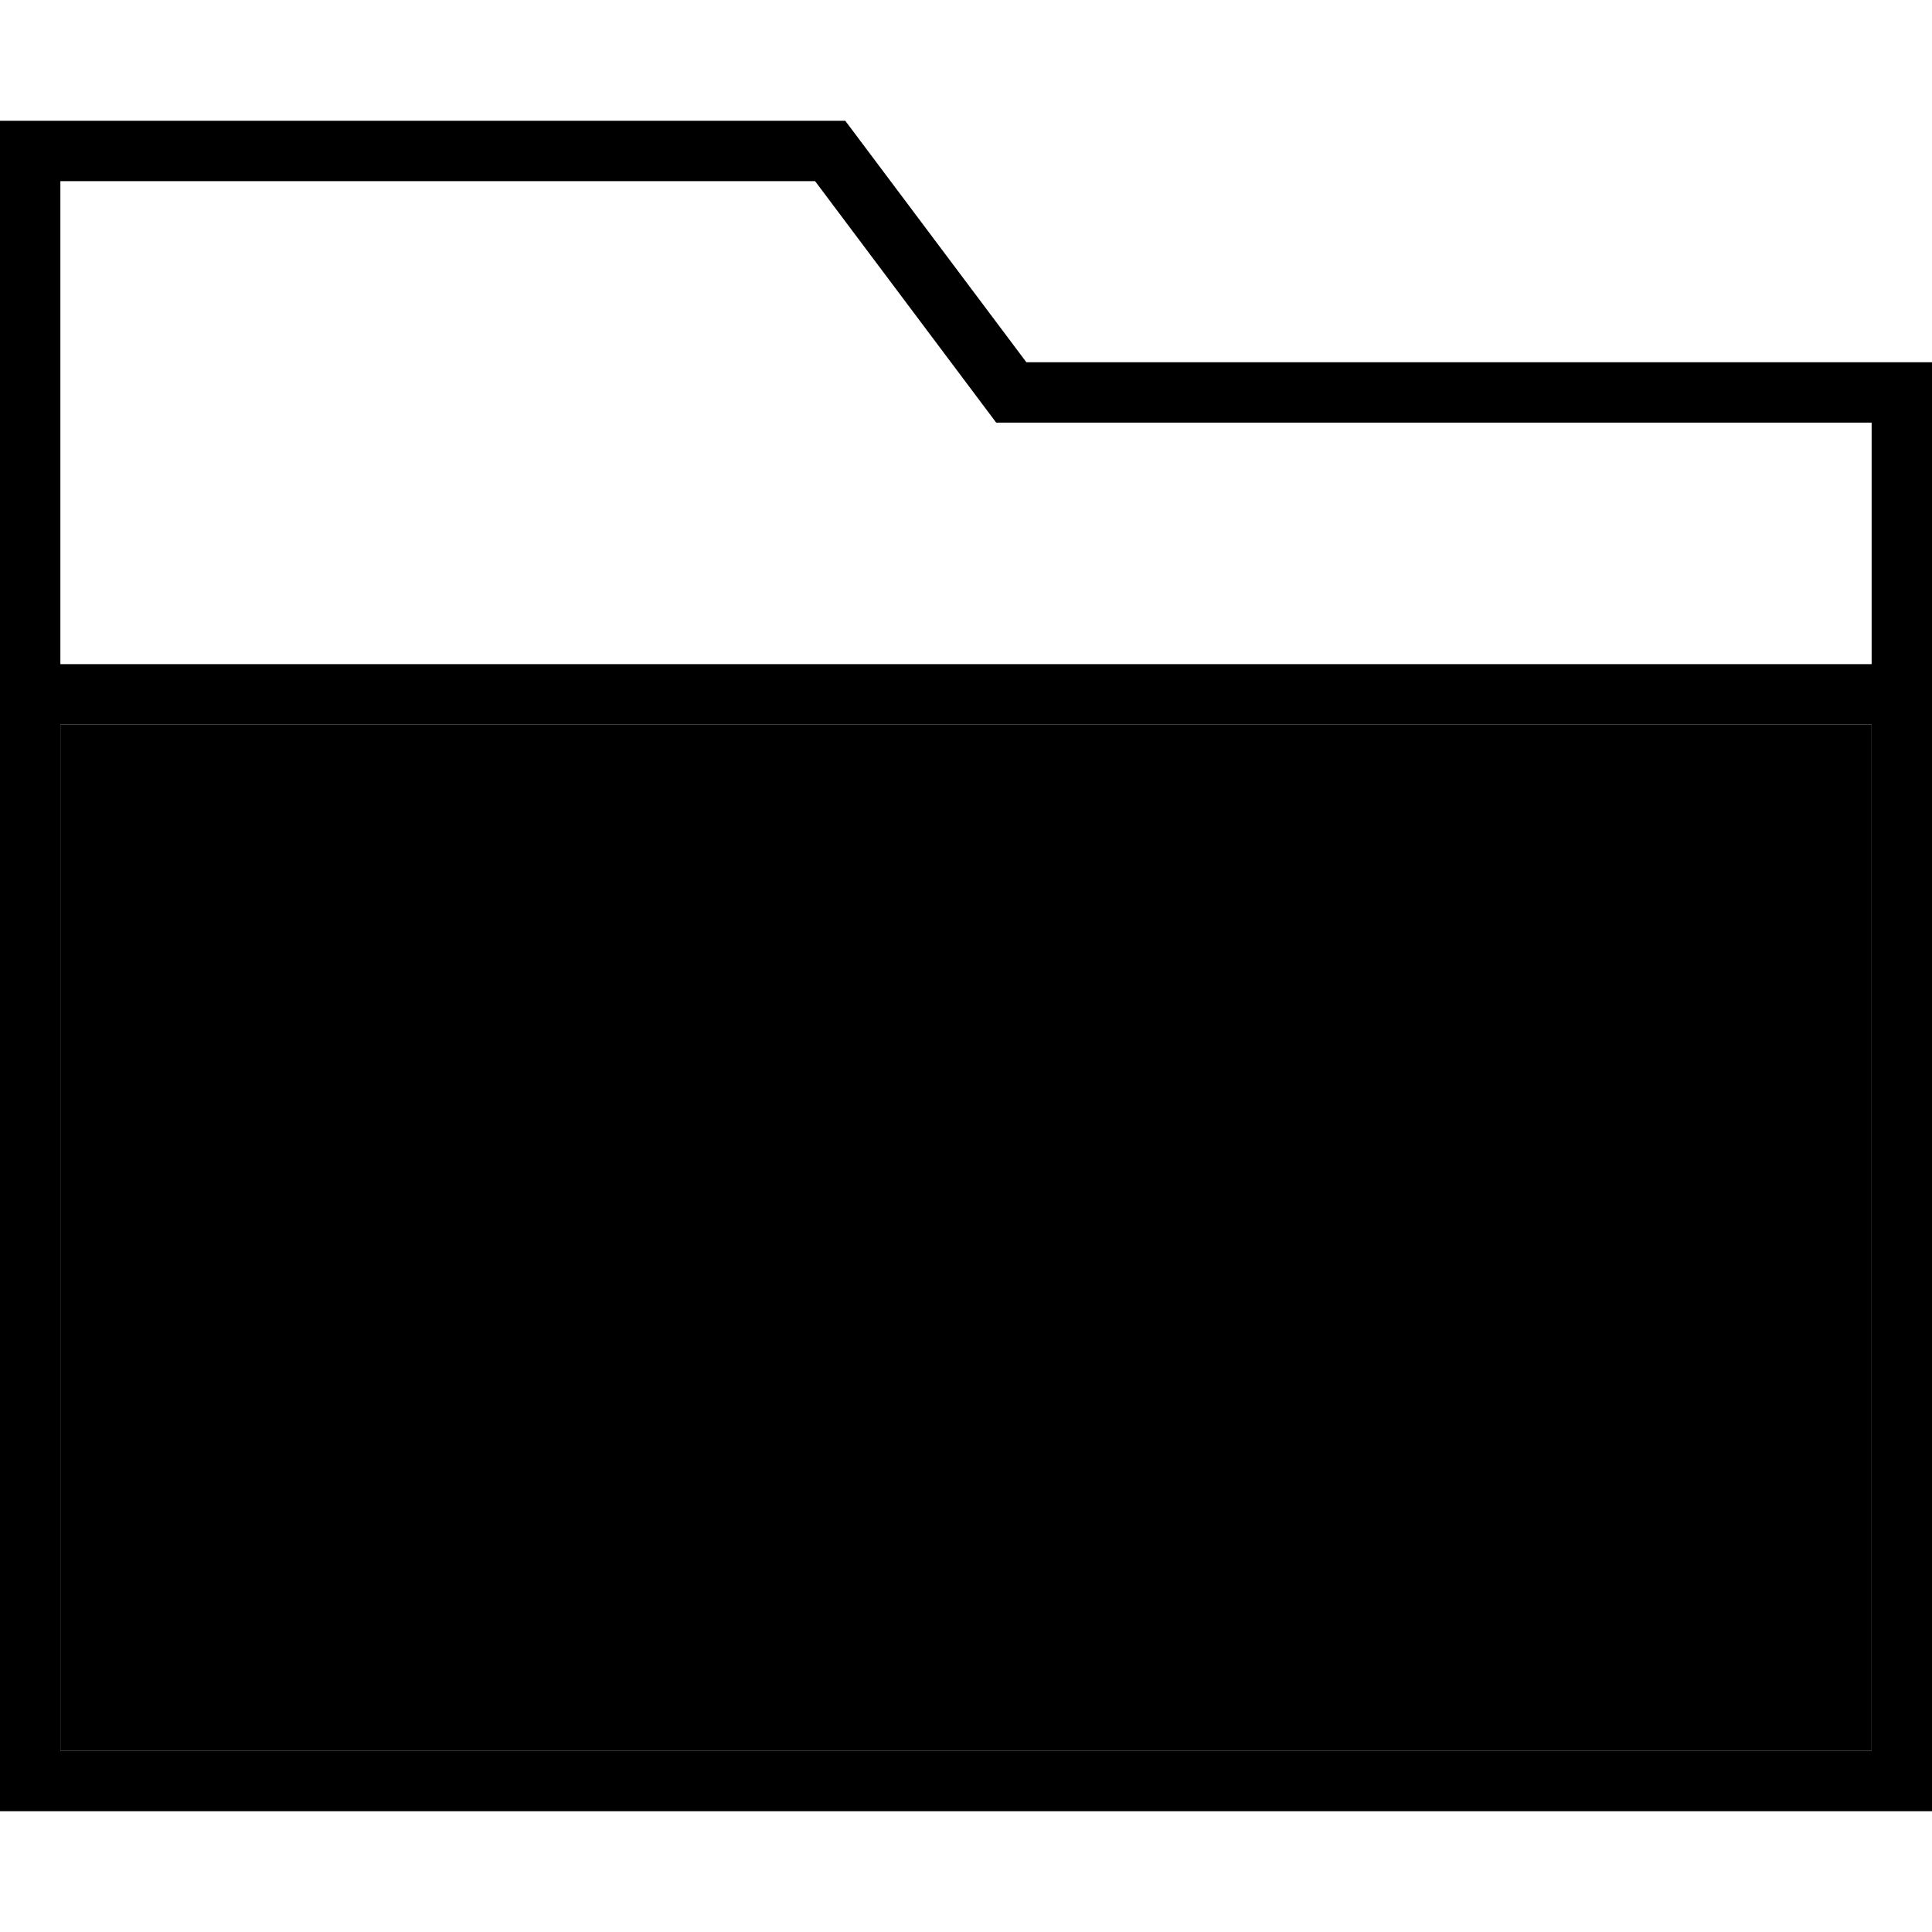 <svg xmlns="http://www.w3.org/2000/svg" viewBox="0 0 512 512"><path class="pr-icon-duotone-secondary" d="M16 192l480 0 0 272L16 464l0-272z"/><path class="pr-icon-duotone-primary" d="M224 32l48 64 224 0 16 0 0 16 0 352 0 16-16 0L16 480 0 480l0-16L0 48 0 32l16 0 208 0zm48 80l-8 0-4.8-6.4L216 48 16 48l0 128 480 0 0-64-224 0zM16 192l0 272 480 0 0-272L16 192z"/></svg>